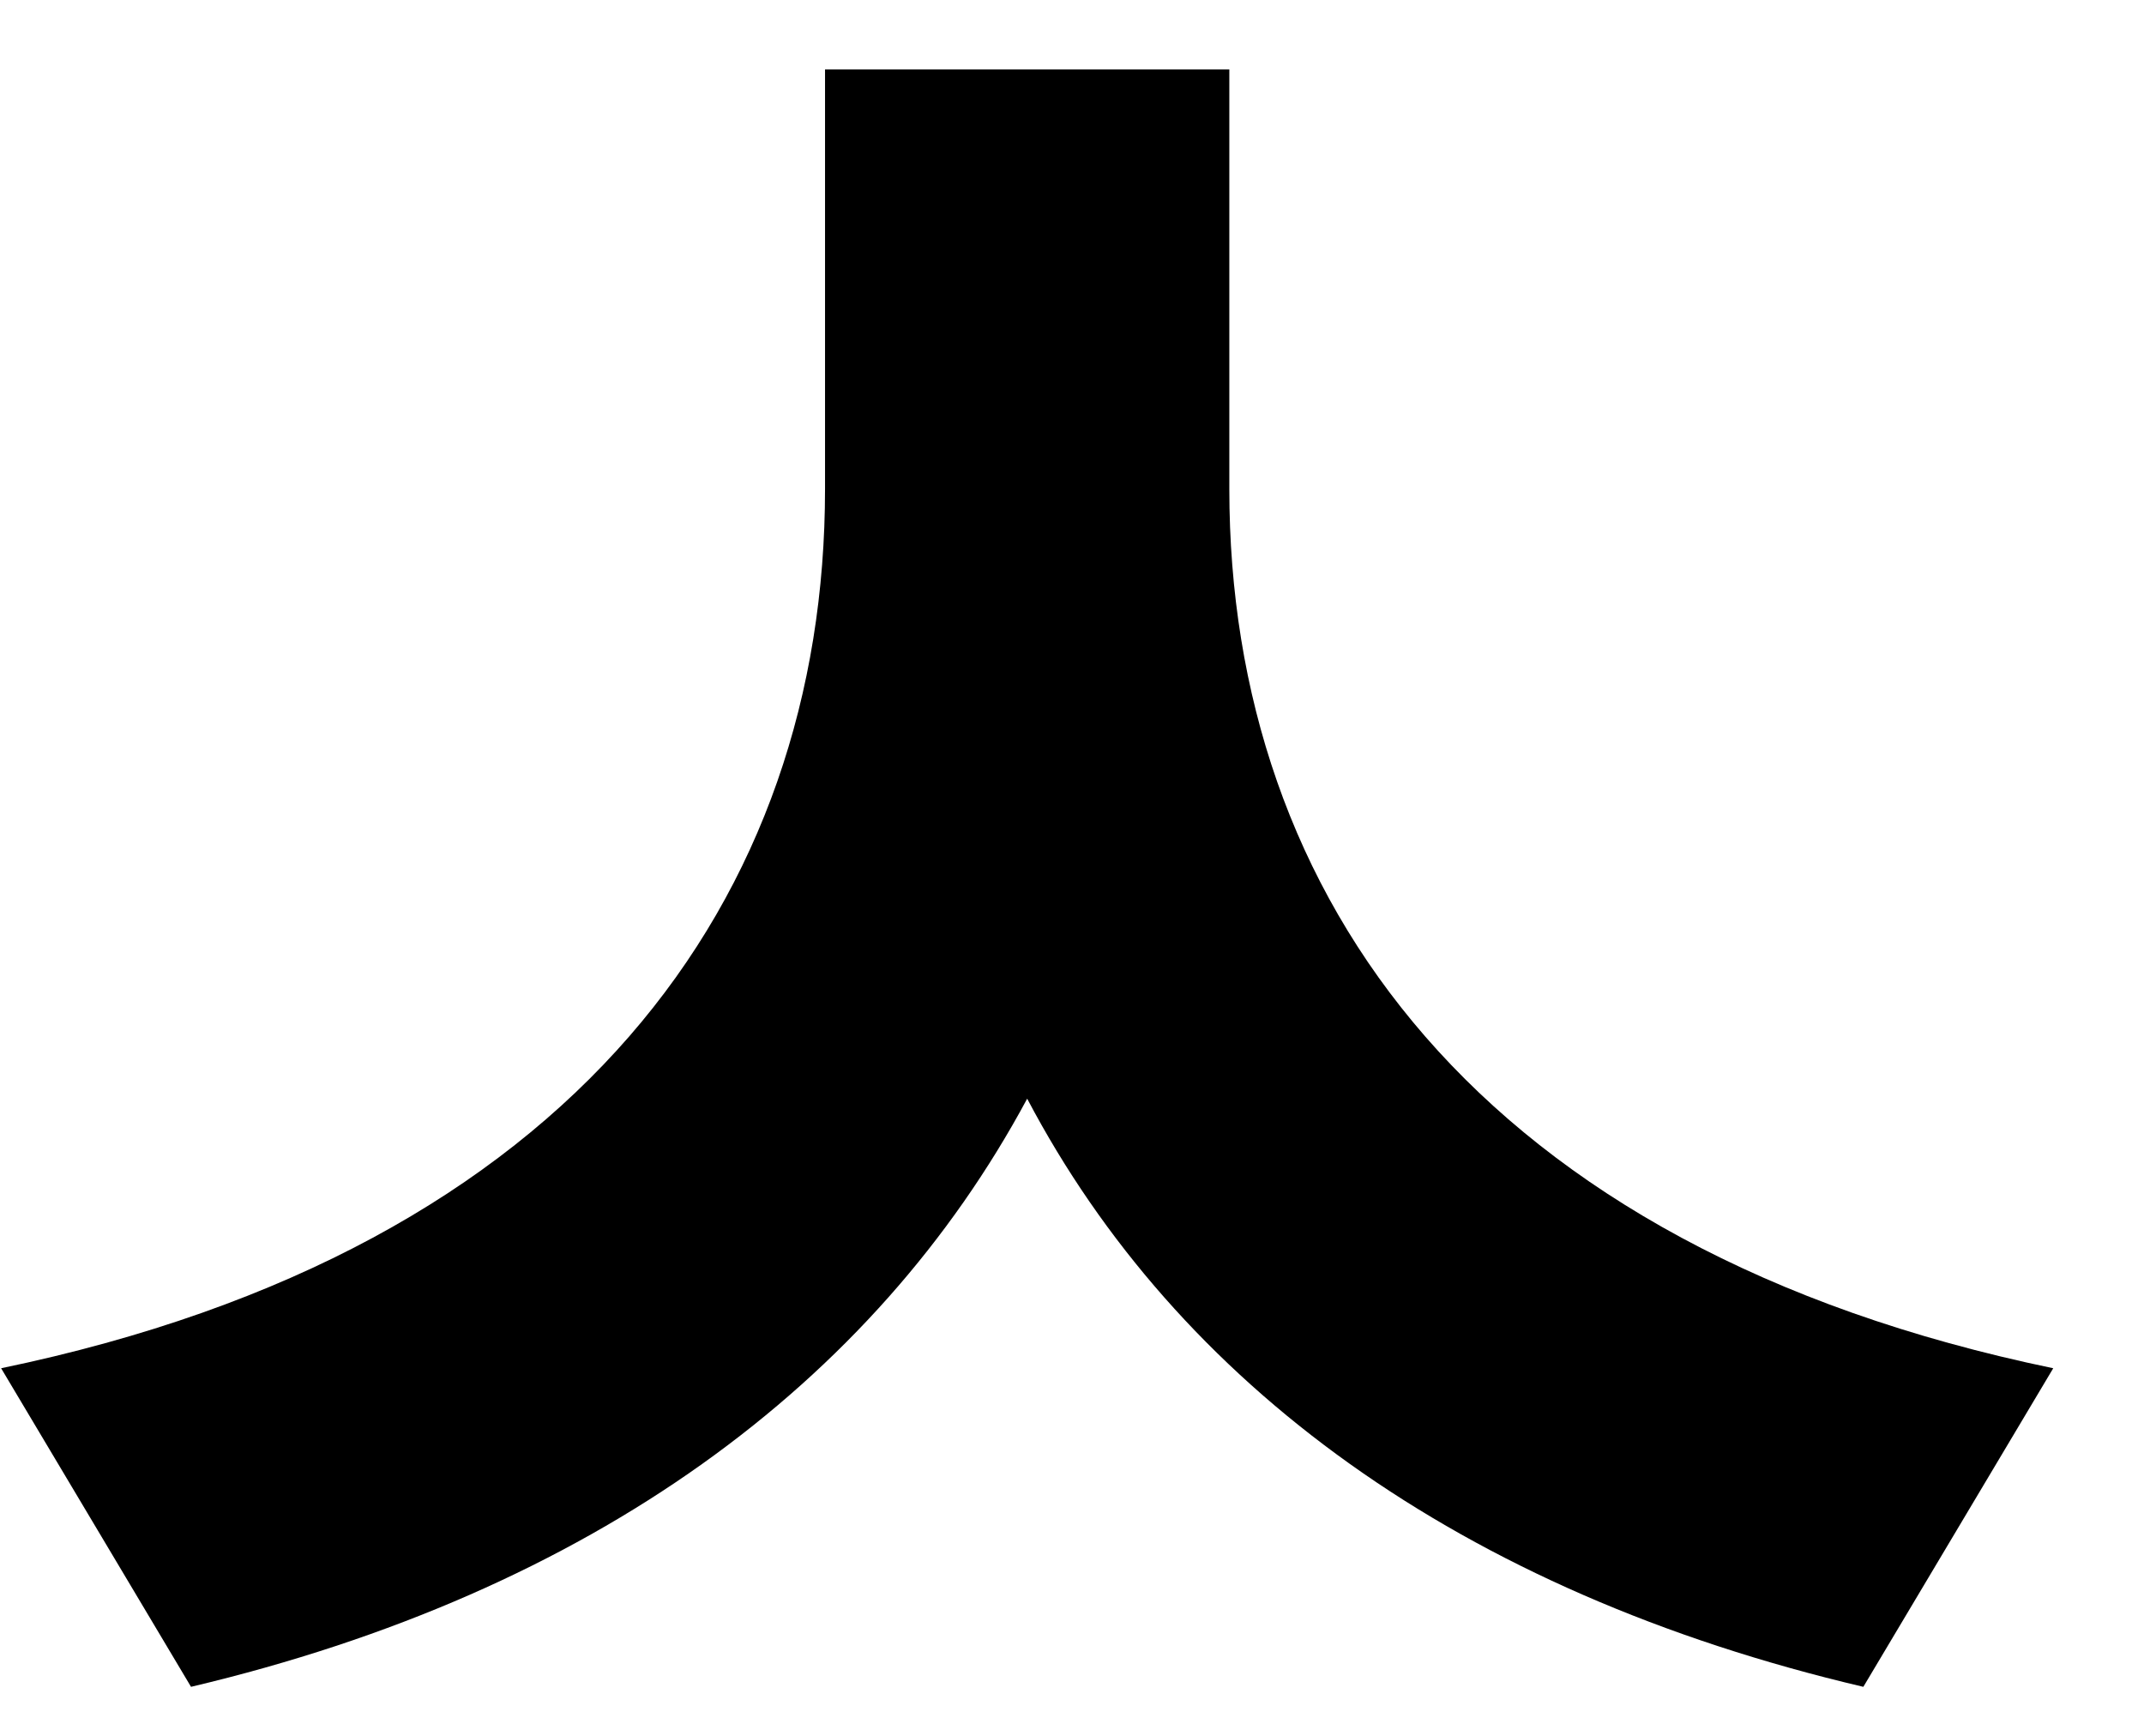 <svg width="21" height="17" viewBox="0 0 21 17" fill="none" xmlns="http://www.w3.org/2000/svg">
<path d="M12.041 0.68H8.081V4.79C8.081 8.78 5.651 12.23 0.011 13.4L1.871 16.52C5.801 15.59 8.561 13.55 10.061 10.76C11.531 13.55 14.291 15.59 18.251 16.52L20.111 13.4C14.471 12.23 12.041 8.78 12.041 4.79V0.68Z" fill="black"/>
</svg>
